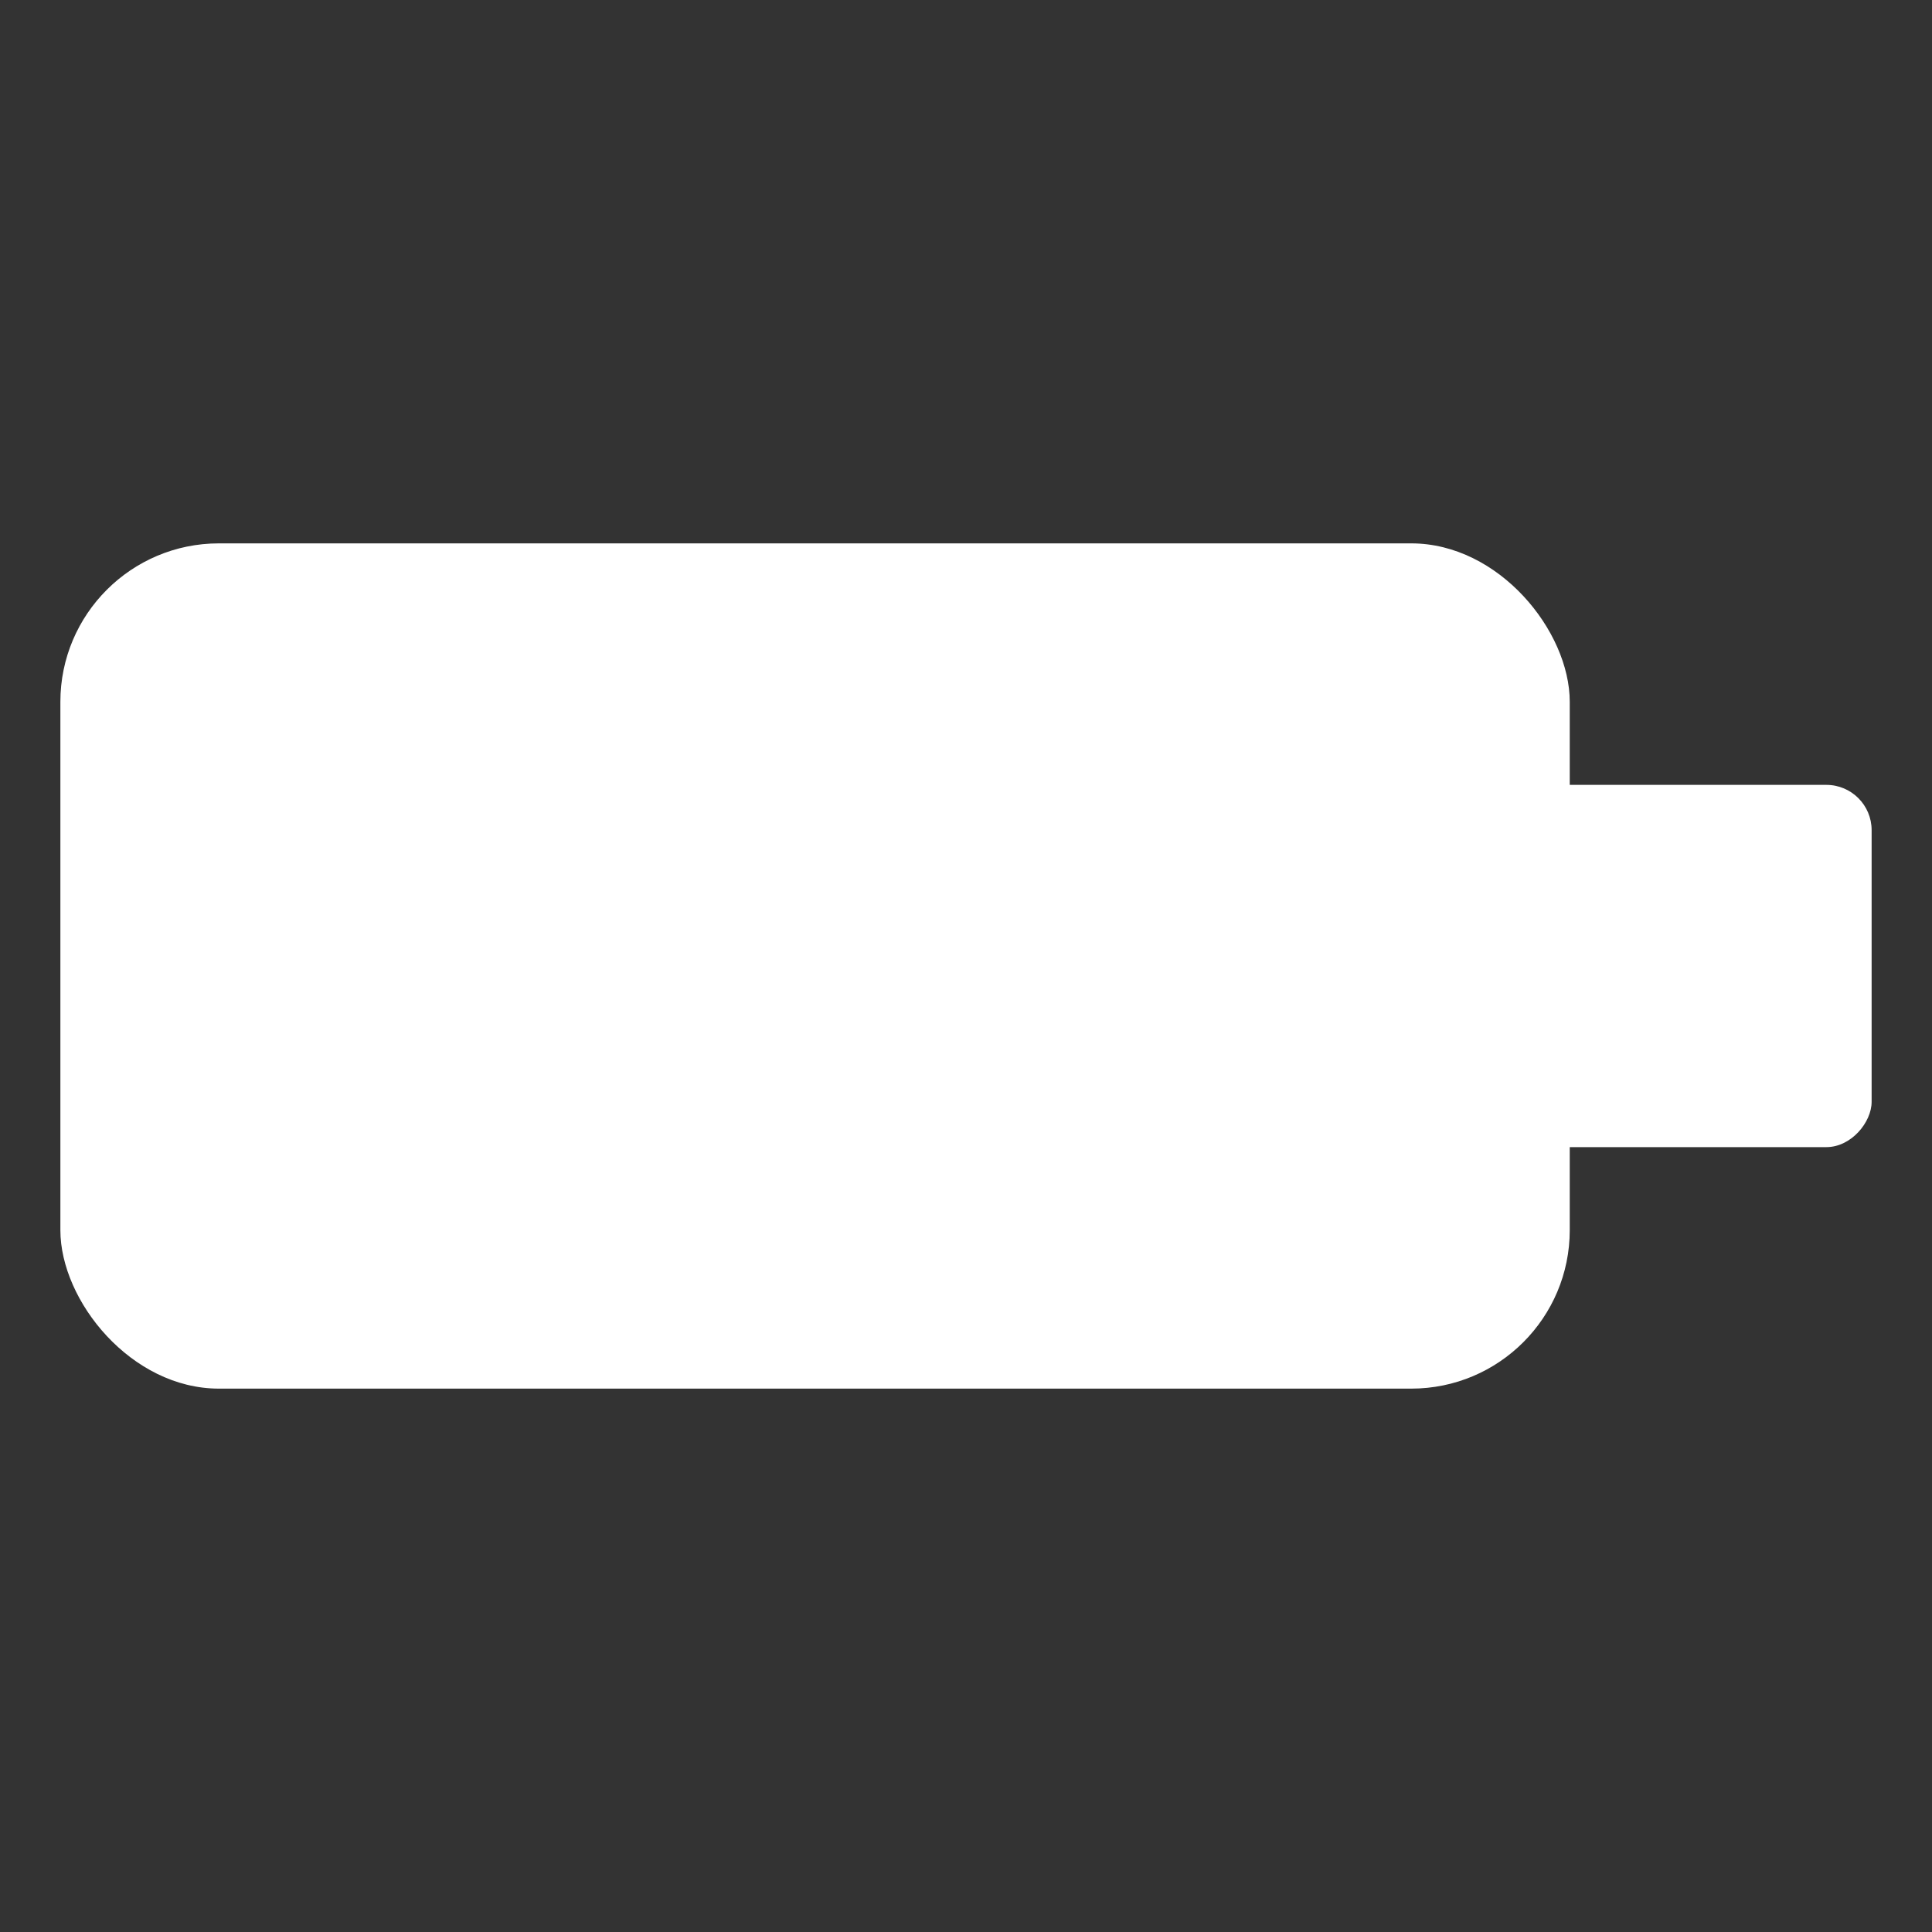 <?xml version="1.0" encoding="UTF-8" standalone="no"?>
<!-- Created with Inkscape (http://www.inkscape.org/) -->

<svg
   width="32"
   height="32"
   viewBox="0 0 32 32"
   version="1.1"
   id="svg1"
   inkscape:version="1.3.2 (091e20e, 2023-11-25)"
   sodipodi:docname="battery-full.svg"
   inkscape:export-filename="battery-full.png"
   inkscape:export-xdpi="96"
   inkscape:export-ydpi="96"
   xmlns:inkscape="http://www.inkscape.org/namespaces/inkscape"
   xmlns:sodipodi="http://sodipodi.sourceforge.net/DTD/sodipodi-0.dtd"
   xmlns="http://www.w3.org/2000/svg"
   xmlns:svg="http://www.w3.org/2000/svg">
  <rect x="0" y="0" width="32" height="32" fill="#333333" stroke="none"/>
  <sodipodi:namedview
     id="namedview1"
     pagecolor="#000000"
     bordercolor="#666666"
     borderopacity="1.0"
     inkscape:showpageshadow="2"
     inkscape:pageopacity="0.0"
     inkscape:pagecheckerboard="0"
     inkscape:deskcolor="#d1d1d1"
     inkscape:document-units="px"
     showgrid="true"
     inkscape:zoom="17.5625"
     inkscape:cx="16.02847"
     inkscape:cy="15.97153"
     inkscape:window-width="1200"
     inkscape:window-height="1883"
     inkscape:window-x="0"
     inkscape:window-y="0"
     inkscape:window-maximized="1"
     inkscape:current-layer="layer1">
    <inkscape:grid
       id="grid1"
       units="px"
       originx="0"
       originy="0"
       spacingx="1"
       spacingy="1"
       empcolor="#0099e5"
       empopacity="0.302"
       color="#0099e5"
       opacity="0.149"
       empspacing="5"
       dotted="false"
       gridanglex="30"
       gridanglez="30"
       visible="true" />
  </sodipodi:namedview>
  <defs
     id="defs1" />
  <g
     inkscape:label="Layer 1"
     inkscape:groupmode="layer"
     id="layer1">
    <g
       id="g3"
       style="fill:#ffffff;fill-opacity:1">
      <rect
         style="fill:#ffffff;fill-opacity:1;stroke-width:18.668"
         id="rect2"
         width="6"
         height="6"
         x="-31"
         y="13"
         transform="scale(-1,1)"
         ry="0.75" />
      <rect
         style="fill:#ffffff;fill-opacity:1;stroke-width:11.641"
         id="rect1"
         width="25"
         height="14"
         x="1"
         y="9"
         ry="2.625" />
    </g>
    <g
       id="g3-5"
       style="fill:#999999;fill-opacity:1"
       mask="none"
       transform="translate(34)">
      <rect
         style="fill:#999999;fill-opacity:1;stroke-width:18.668"
         id="rect2-3"
         width="6"
         height="6"
         x="-31"
         y="13"
         transform="scale(-1,1)"
         ry="0.75" />
      <rect
         style="fill:#999999;fill-opacity:1;stroke-width:11.641"
         id="rect1-5"
         width="25"
         height="14"
         x="1"
         y="9"
         ry="2.625" />
    </g>
    <rect
       style="fill:#999999;stroke-width:12.77"
       id="rect6"
       width="37"
       height="18"
       x="41"
       y="7"
       ry="0.047" />
  </g>
</svg>
